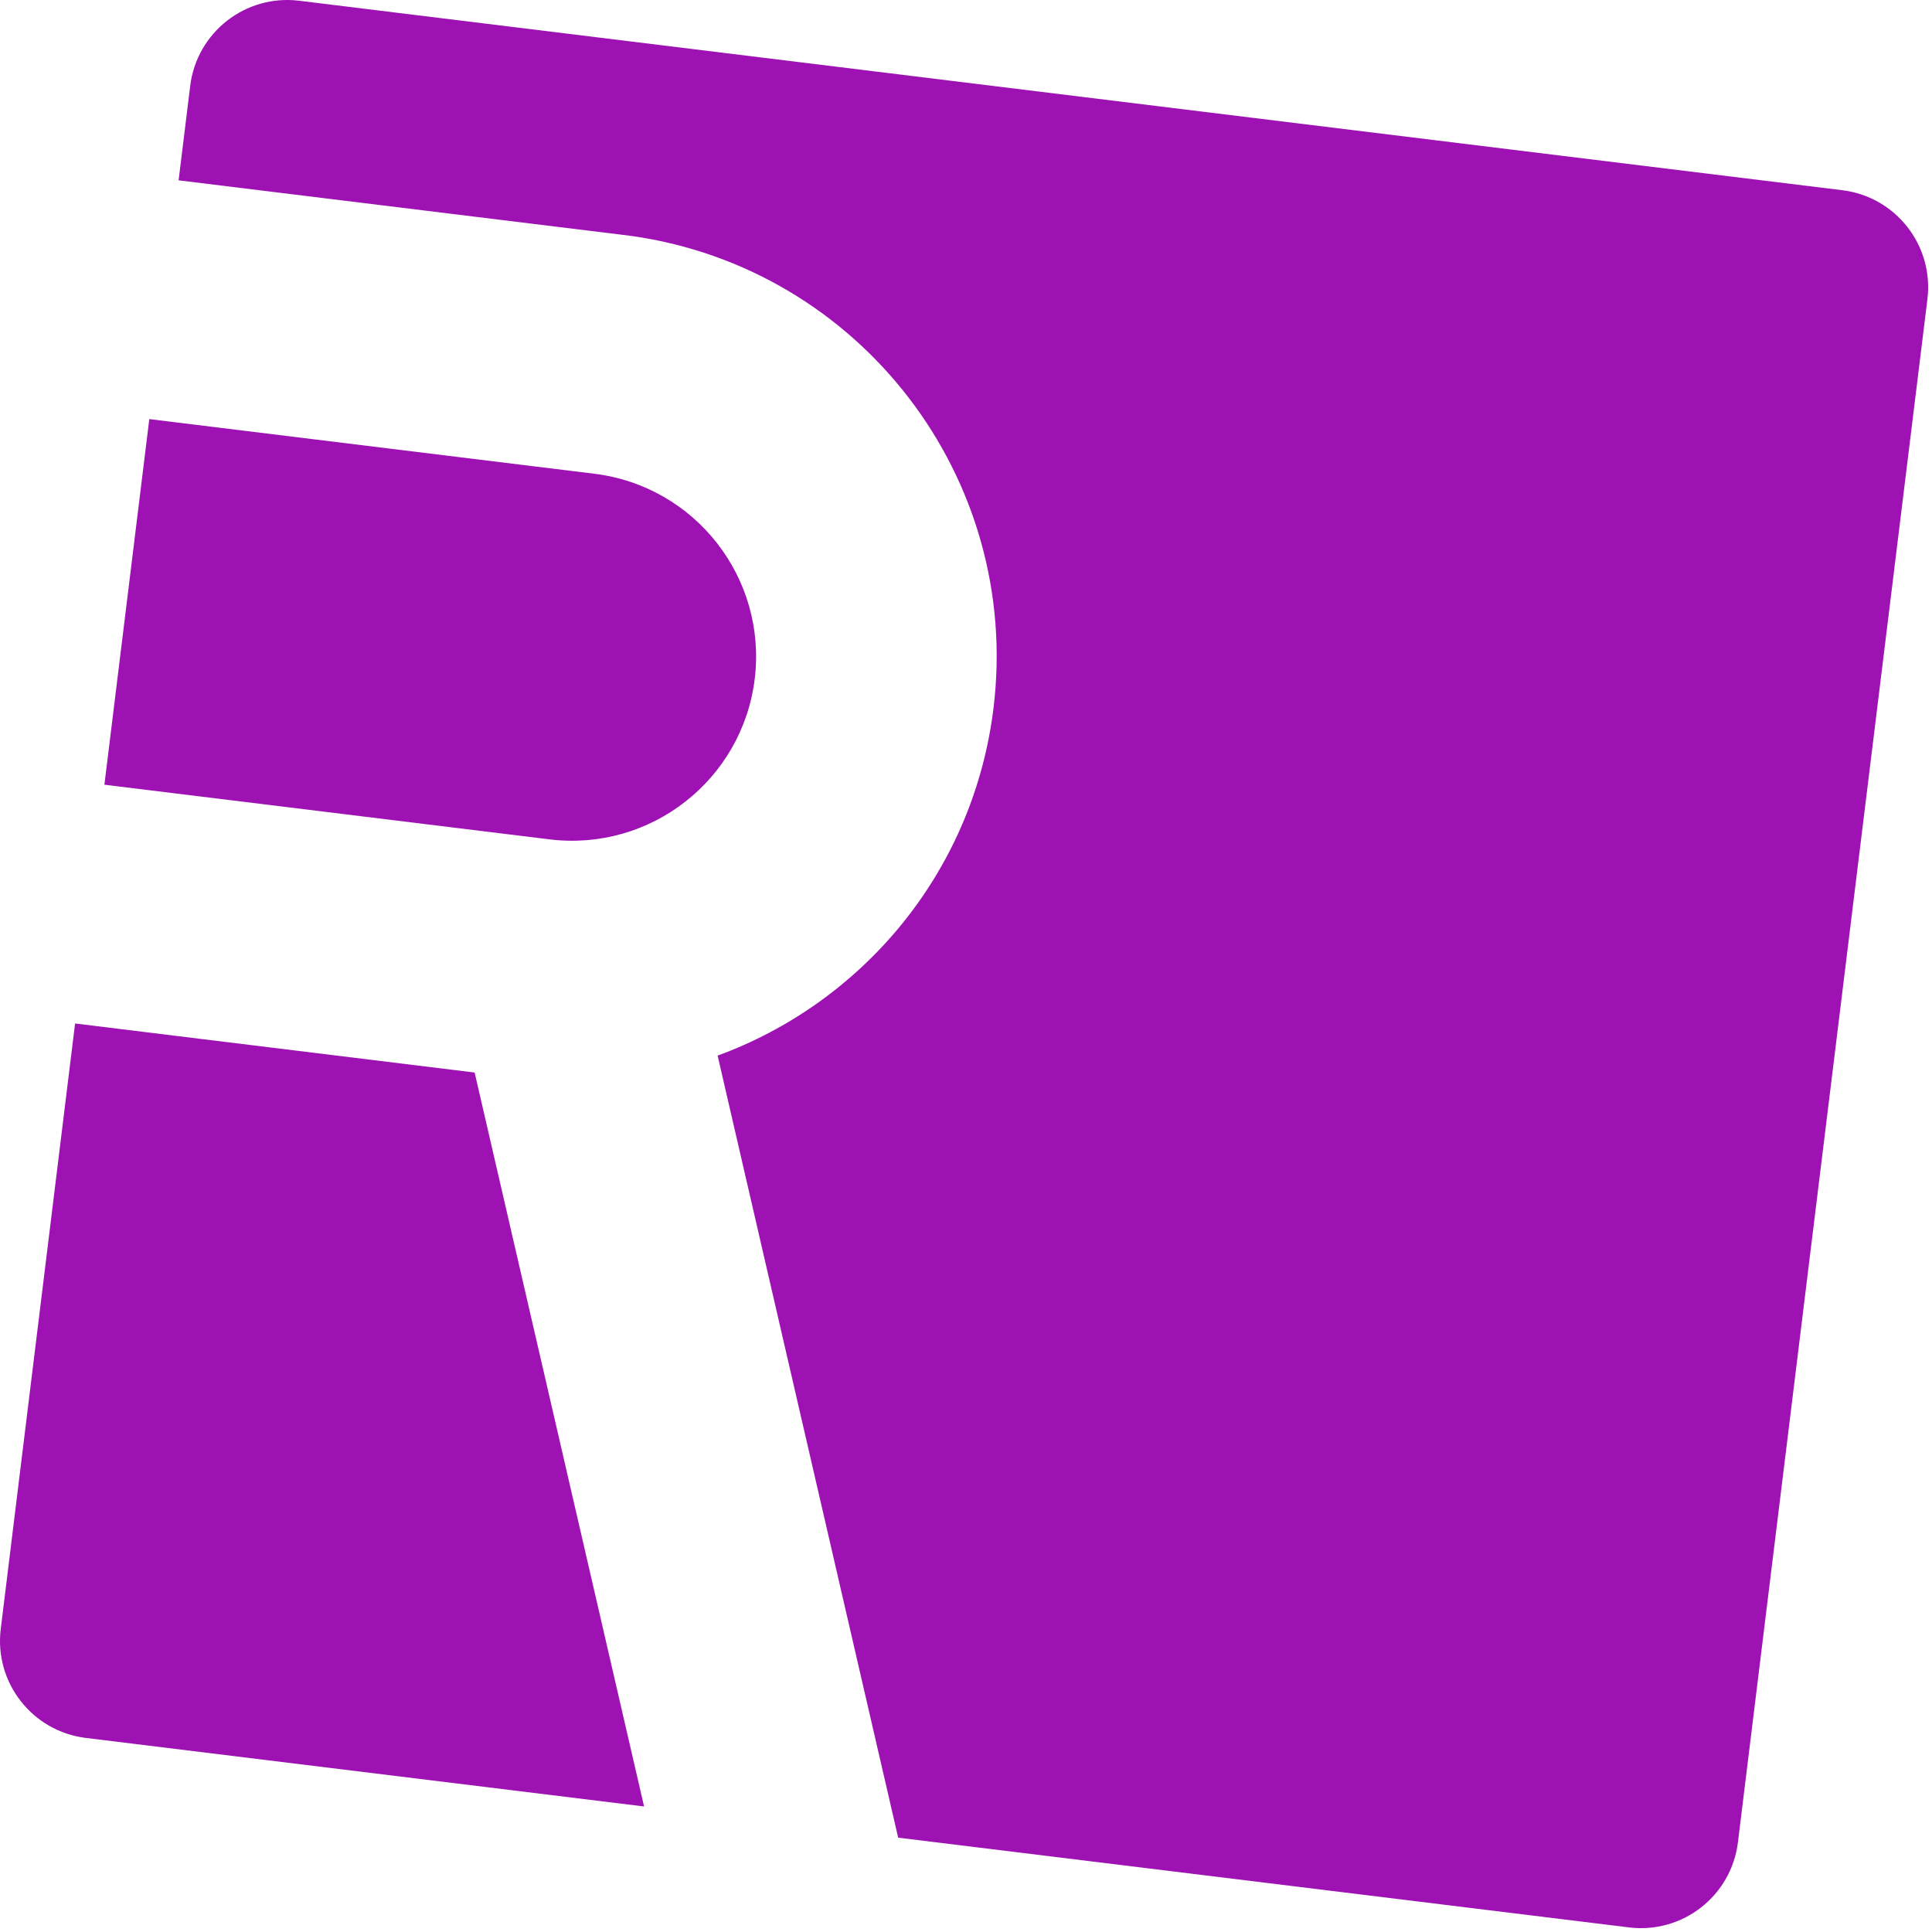 <?xml version="1.0" encoding="UTF-8"?>
<svg width="257px" height="257px" viewBox="0 0 257 257" version="1.1" xmlns="http://www.w3.org/2000/svg" xmlns:xlink="http://www.w3.org/1999/xlink">
    <title>randoms logo</title>
    <g id="Page-1" stroke="none" stroke-width="1" fill="none" fill-rule="evenodd">
        <path d="M39.791,0.098 L245.071,25.303 C252.197,26.178 257.265,32.665 256.39,39.791 L231.184,245.071 C230.309,252.197 223.823,257.265 216.697,256.39 L119.477,244.452 L95.459,140.42 C114.55,133.432 129.185,116.35 132.071,94.874 L132.155,94.222 C135.917,63.582 114.402,35.664 83.954,31.379 L83.954,31.379 L23.759,23.988 L25.303,11.417 C26.178,4.291 32.665,-0.777 39.791,0.098 Z M9.988,136.146 L63.137,142.672 L85.677,240.302 L11.417,231.184 C4.291,230.309 -0.777,223.823 0.098,216.697 L9.988,136.146 Z M19.86,55.749 L79.062,63.019 C92.492,64.668 102.043,76.892 100.394,90.322 C98.745,103.752 86.521,113.303 73.091,111.654 L73.091,111.654 L13.888,104.384 L19.86,55.749 Z" id="Combined-Shape-Copy" fill="#9E12B4"></path>
    </g>
</svg>
